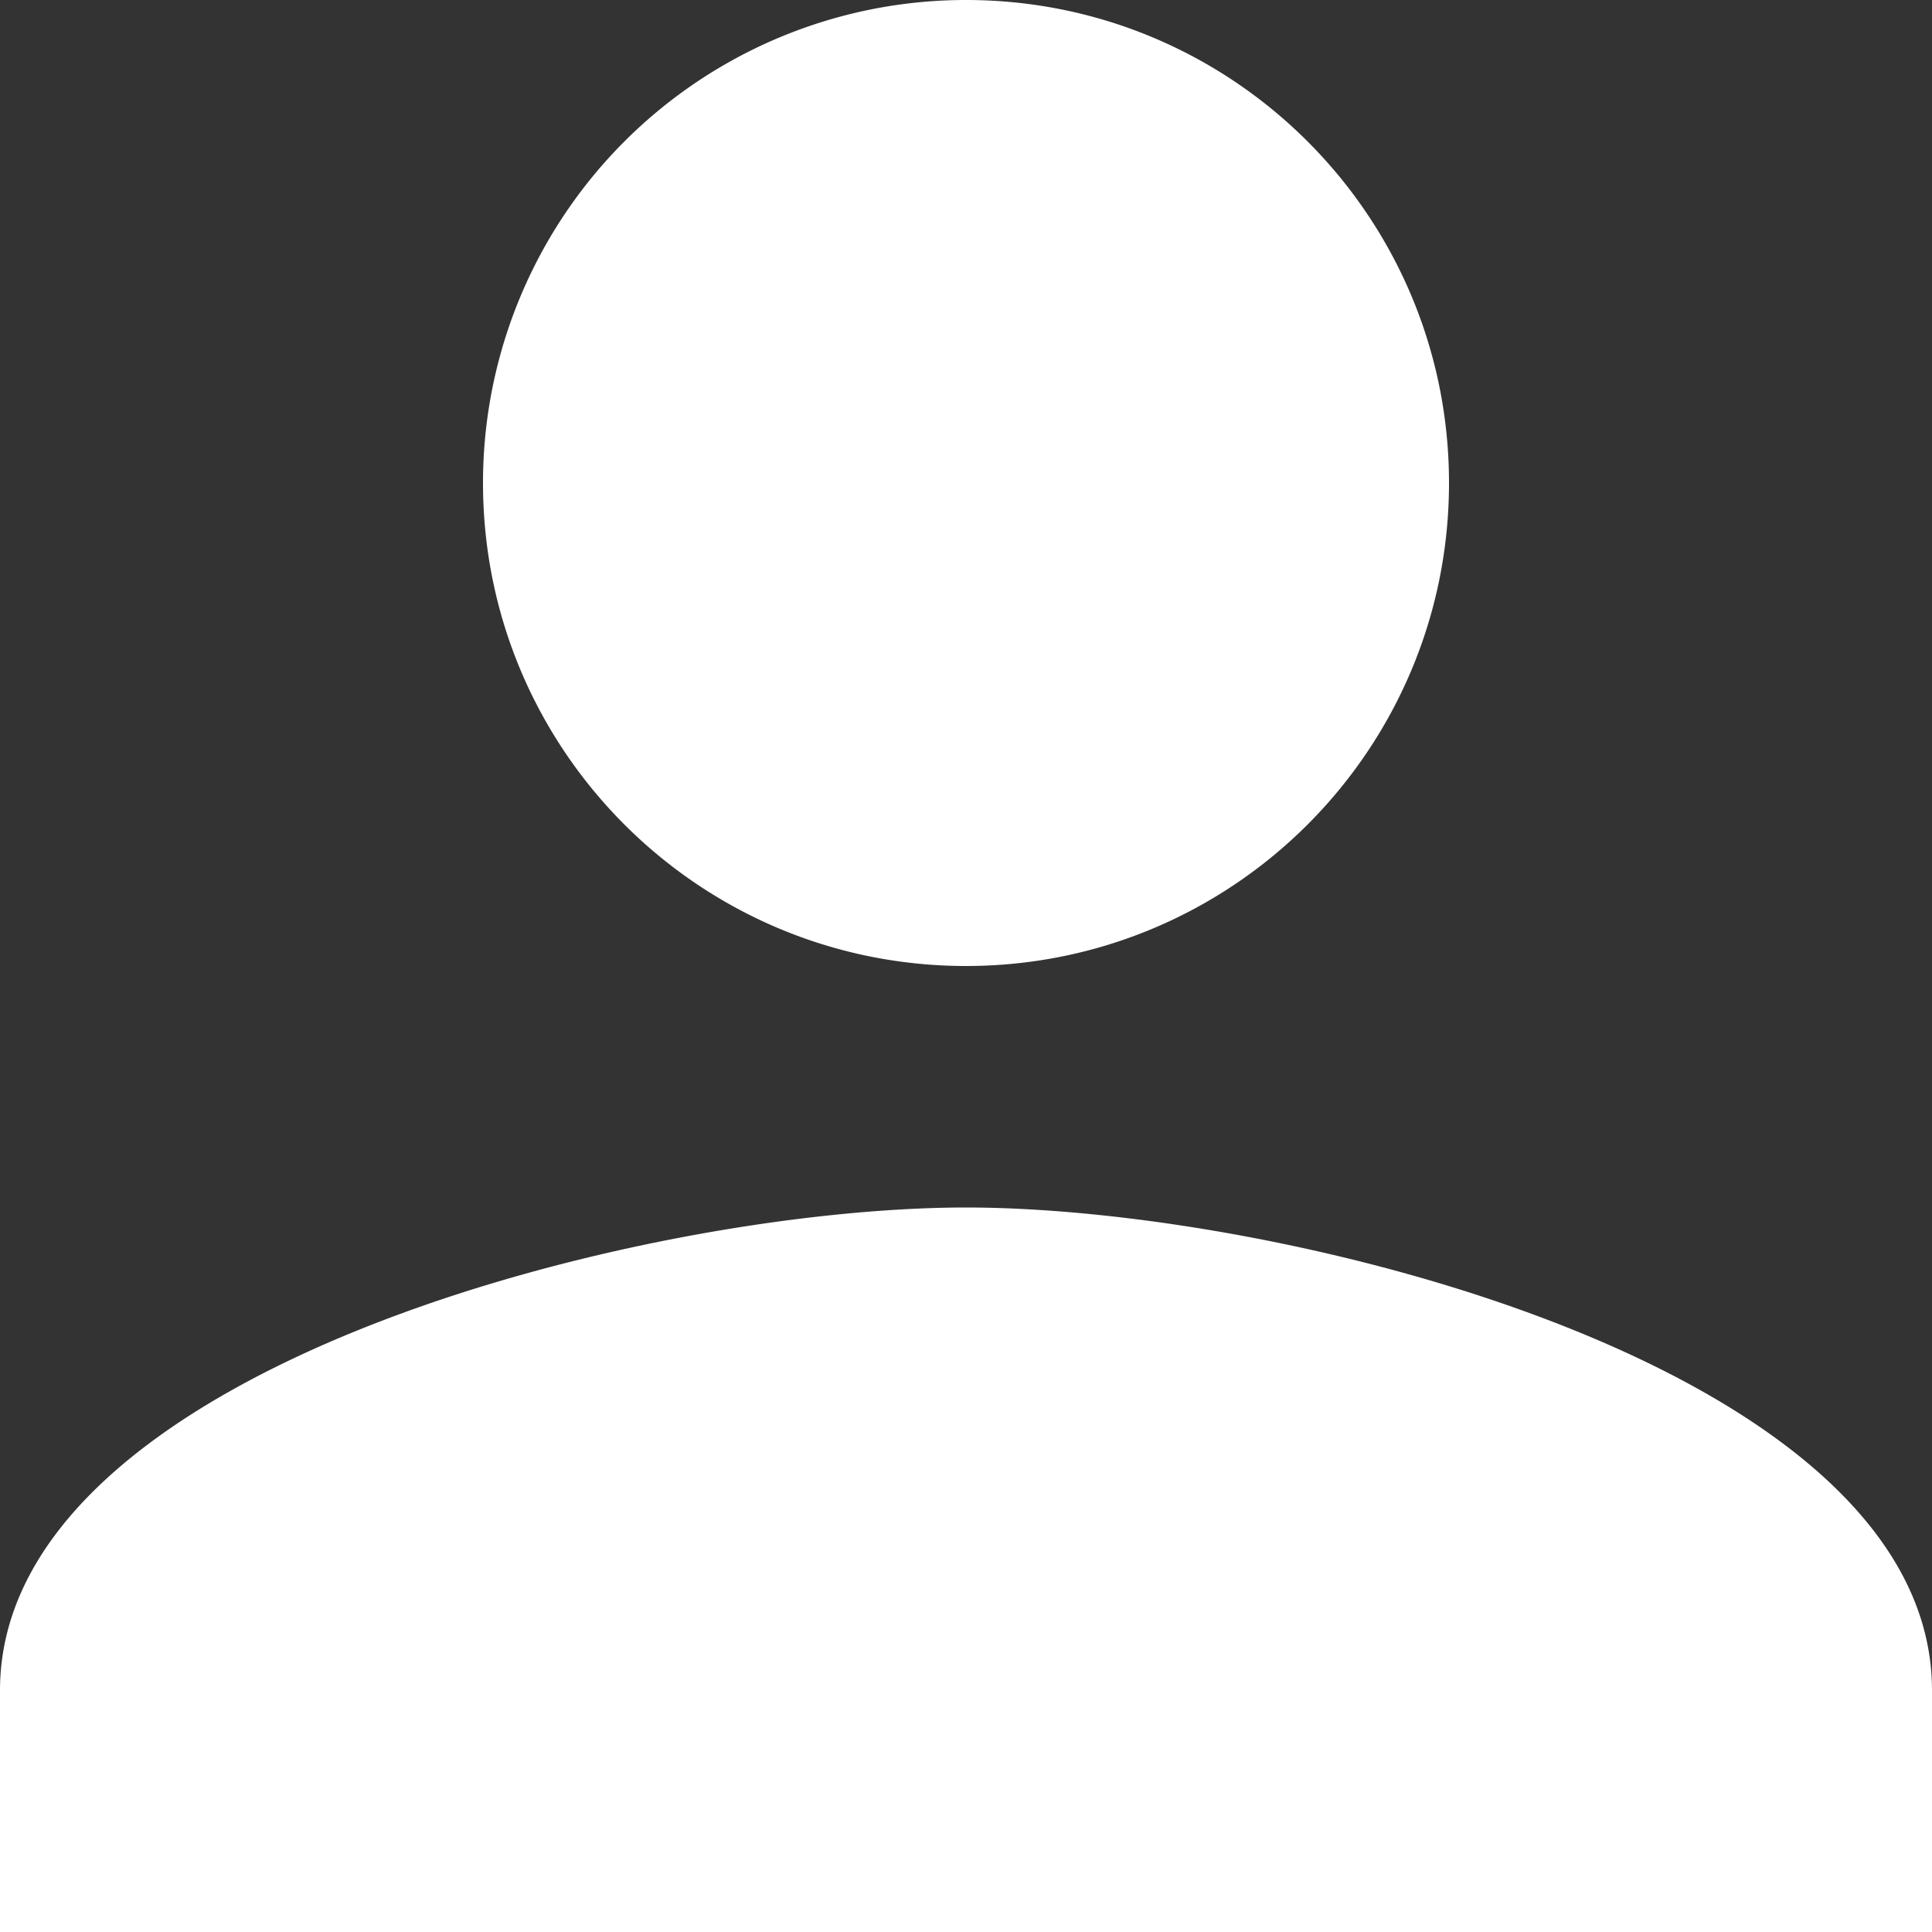 <svg xmlns="http://www.w3.org/2000/svg" width="18" height="18" viewBox="0 0 18 18">
    <rect x="0" y="0" width="18" height="18" fill="#333333" stroke="none"/>
    <path fill="#FFF" fill-rule="evenodd" d="M9 9c2.486 0 4.5-2.014 4.5-4.5S11.486 0 9 0a4.499 4.499 0 0 0-4.5 4.5C4.5 6.986 6.514 9 9 9zm0 2.25c-3.004 0-9 1.507-9 4.5V18h18v-2.25c0-2.993-5.996-4.5-9-4.5z"/>
</svg>
